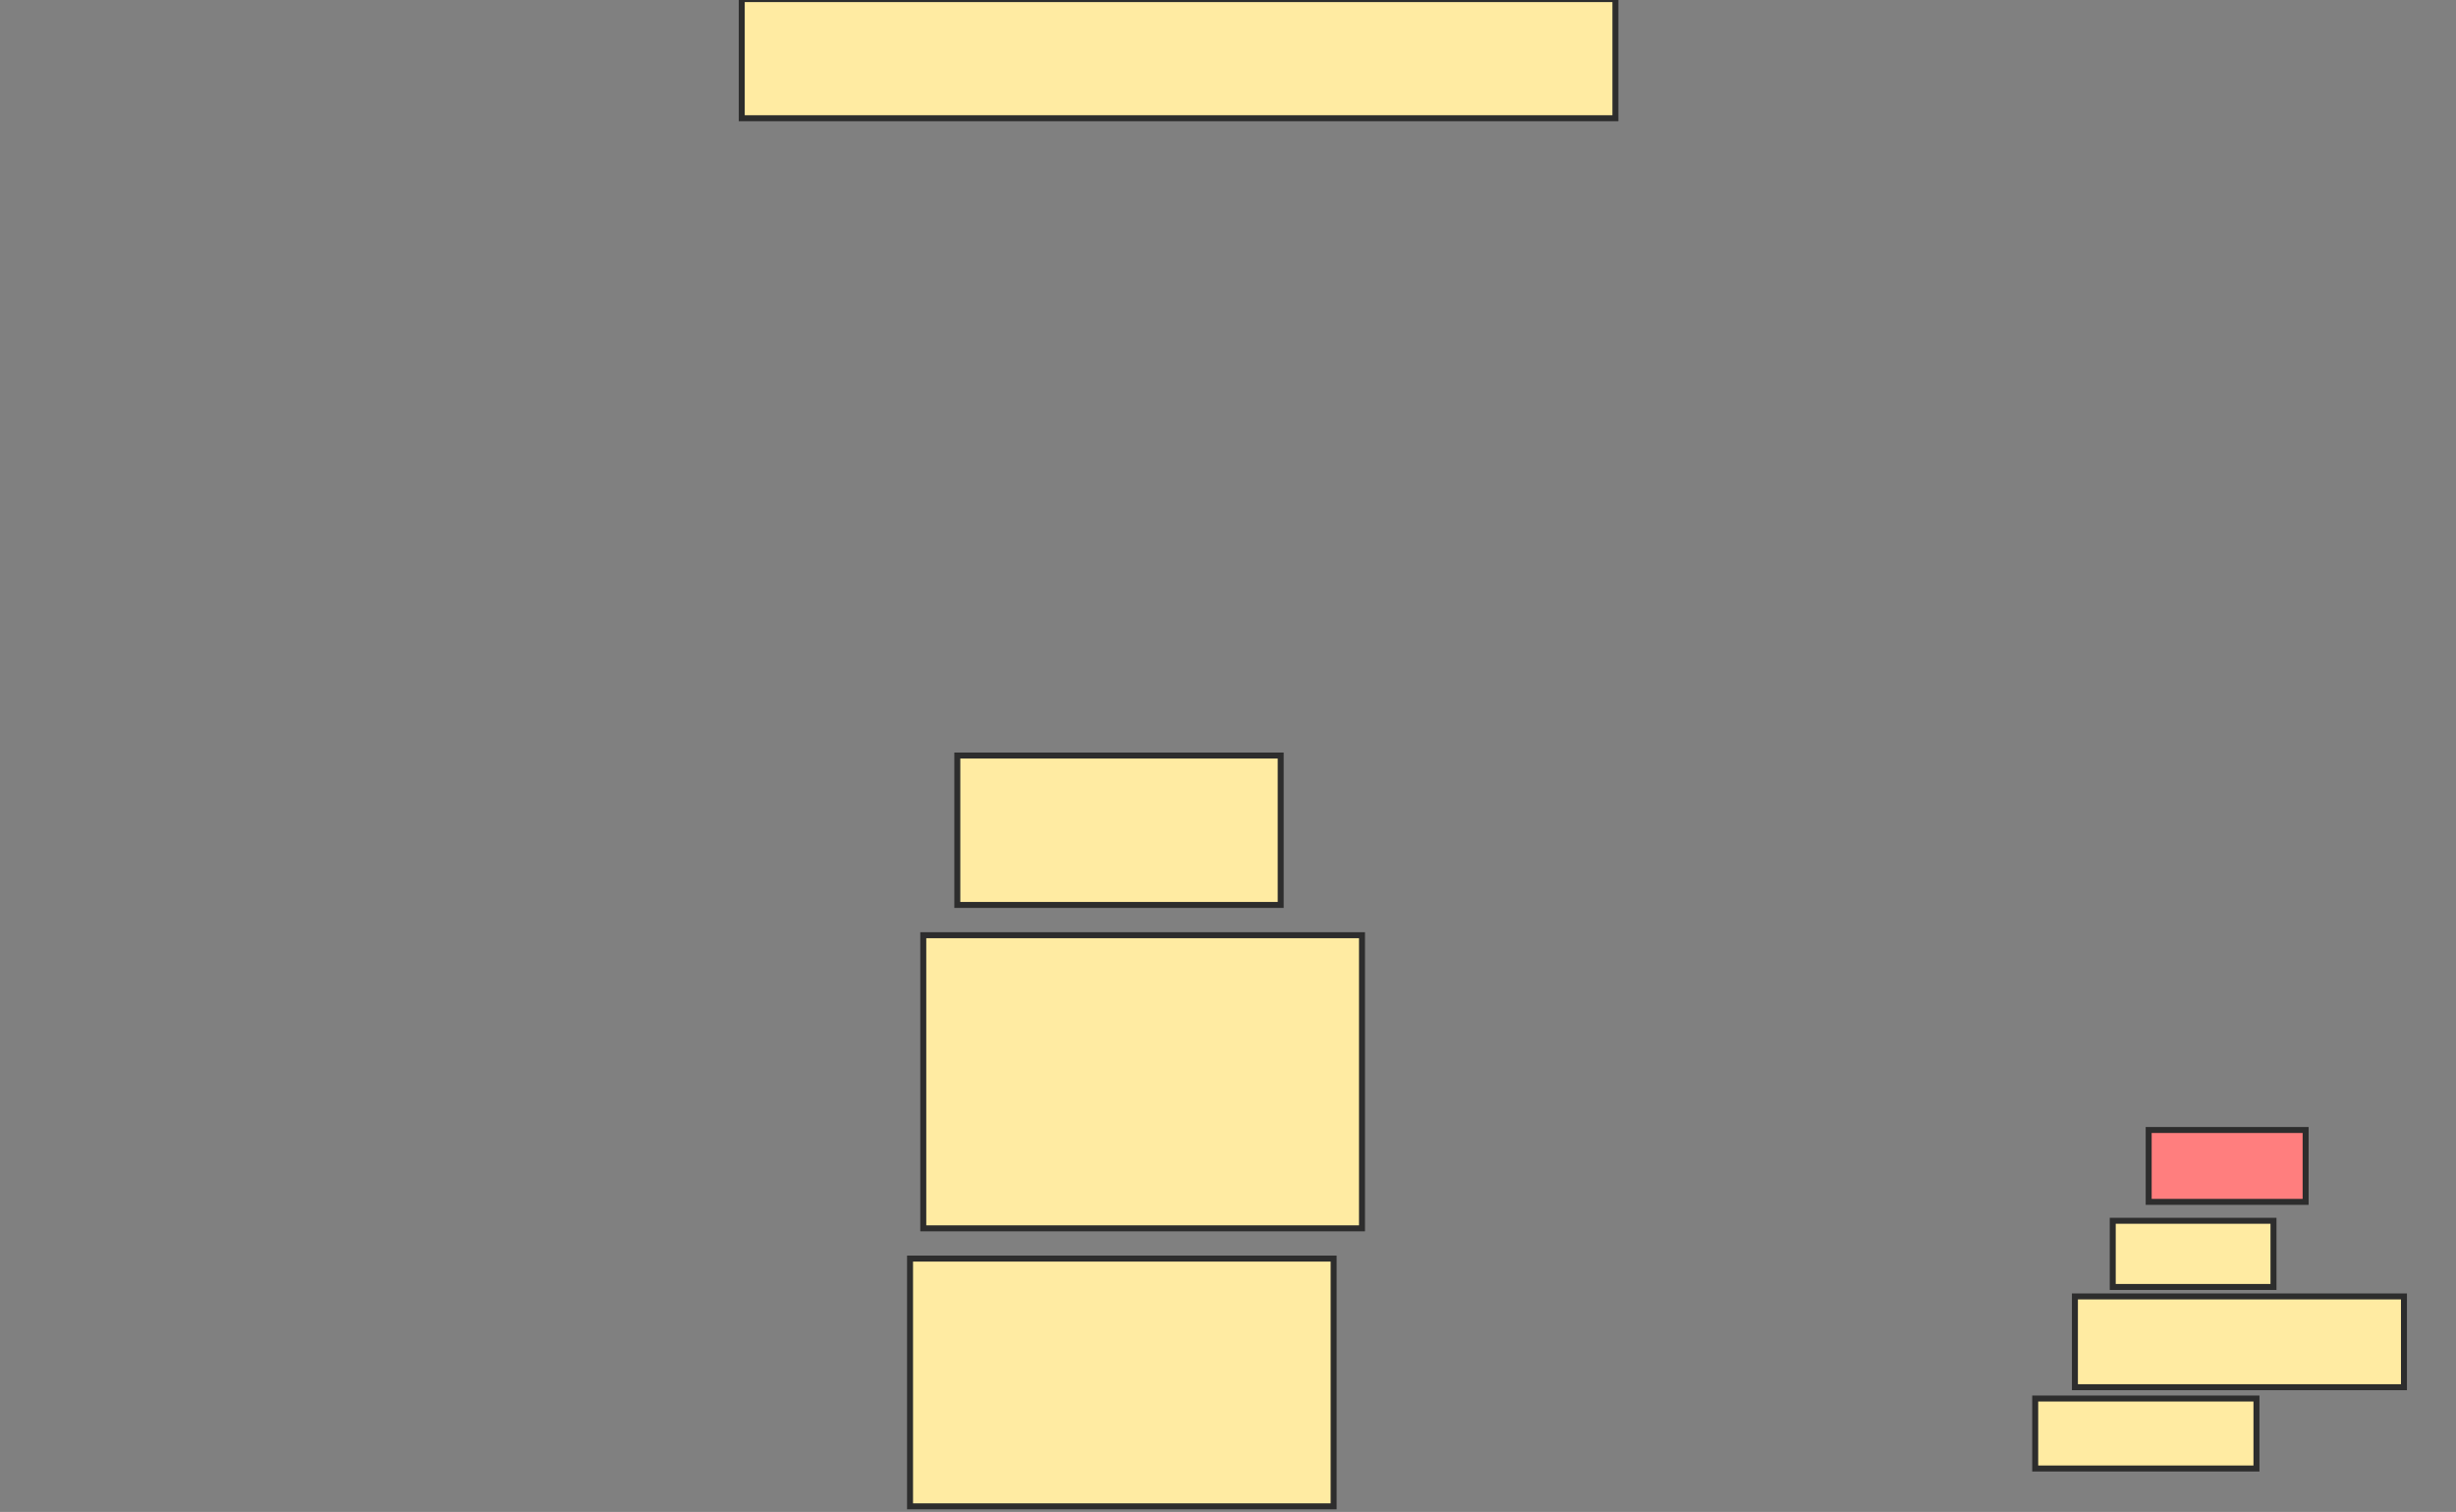 <svg xmlns="http://www.w3.org/2000/svg" width="411" height="253">
 <rect width="100%" height="100%" fill="#808080" stroke="none"/>
 <!-- Created with Image Occlusion Enhanced -->
 <g>
  <title>Labels</title>
 </g>
 <g>
  <title>Masks</title>
  <rect id="e5301d7c194a4327894efb3d29cae4a0-ao-1" height="49.051" width="73.418" y="156.494" x="154.506" stroke="#2D2D2D" fill="#FFEBA2"/>
  <rect id="e5301d7c194a4327894efb3d29cae4a0-ao-2" height="25" width="54.114" y="126.43" x="160.203" stroke="#2D2D2D" fill="#FFEBA2"/>
  <rect id="e5301d7c194a4327894efb3d29cae4a0-ao-3" height="41.456" width="70.886" y="210.608" x="152.291" stroke="#2D2D2D" fill="#FFEBA2"/>
  <rect id="e5301d7c194a4327894efb3d29cae4a0-ao-4" height="12.025" width="26.266" y="189.089" x="359.57" stroke="#2D2D2D" fill="#FF7E7E" class="qshape"/>
  <rect id="e5301d7c194a4327894efb3d29cae4a0-ao-5" height="11.076" width="26.899" y="204.278" x="353.557" stroke="#2D2D2D" fill="#FFEBA2"/>
  <rect id="e5301d7c194a4327894efb3d29cae4a0-ao-6" height="15.19" width="55.063" y="216.937" x="347.228" stroke="#2D2D2D" fill="#FFEBA2"/>
  <rect id="e5301d7c194a4327894efb3d29cae4a0-ao-7" height="11.709" width="37.025" y="234.025" x="340.582" stroke="#2D2D2D" fill="#FFEBA2"/>
  <rect id="e5301d7c194a4327894efb3d29cae4a0-ao-8" height="19.937" width="146.203" y="-0.152" x="124.127" stroke="#2D2D2D" fill="#FFEBA2"/>
 </g>
</svg>